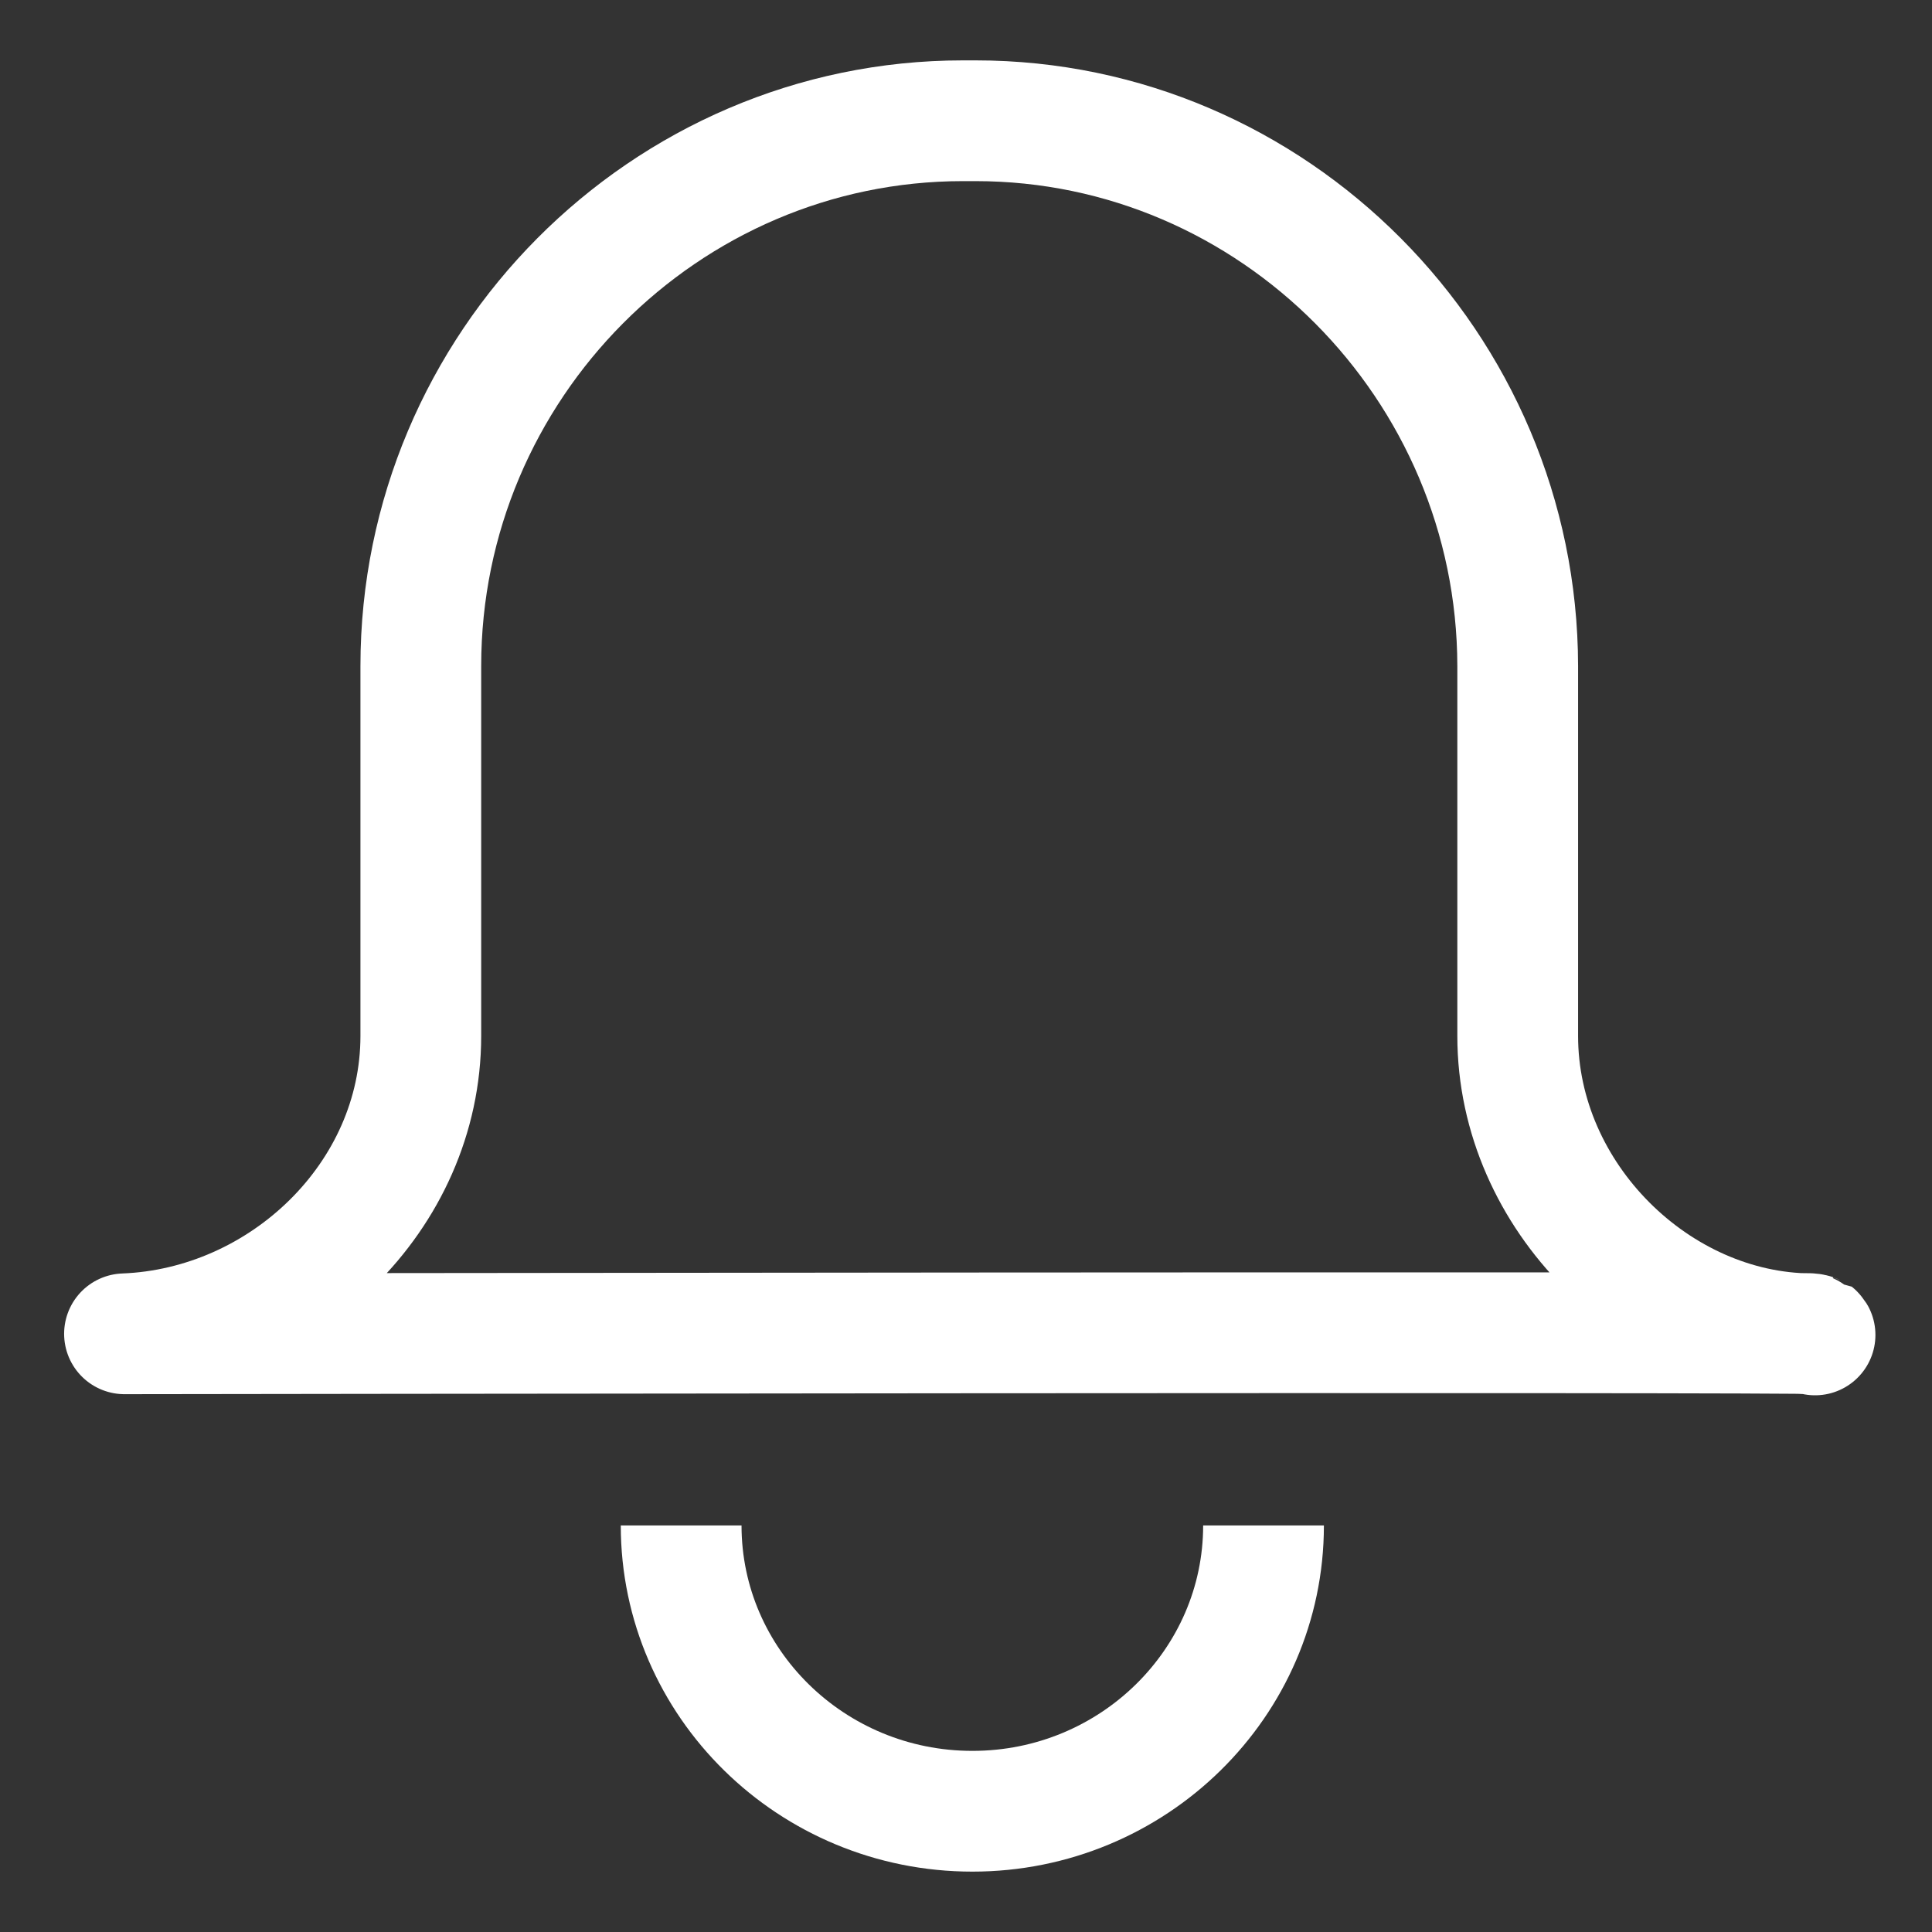 <svg width="16" height="16" viewBox="0 0 16 16" fill="none" xmlns="http://www.w3.org/2000/svg">
<rect x="0" y="0" width="16" height="16" fill="#333333" stroke="none"/>
<g id="Frame 35211">
<g id="Group 48981">
<g id="Group 48980">
<g id="Group 49858">
<path id="Vector" d="M15.023 11.046C15.044 11.068 15.023 11.046 14.998 11.046C13.723 11.039 12.569 9.915 12.569 8.579V8.554V5.516C12.565 3.032 10.545 1 8.079 1H7.975C5.505 1 3.485 3.032 3.485 5.516V8.533V8.579C3.485 9.911 2.343 10.996 1.031 11.046C1.031 11.046 14.998 11.026 15.023 11.046Z" stroke="white" stroke-miterlimit="10" stroke-linejoin="round"/>
<path id="Vector_2" d="M10.464 12.633C10.464 13.938 9.383 15 8.053 15C6.722 15 5.641 13.938 5.641 12.633" stroke="white" stroke-miterlimit="10"/>
</g>
</g>
</g>
</g>
</svg>

